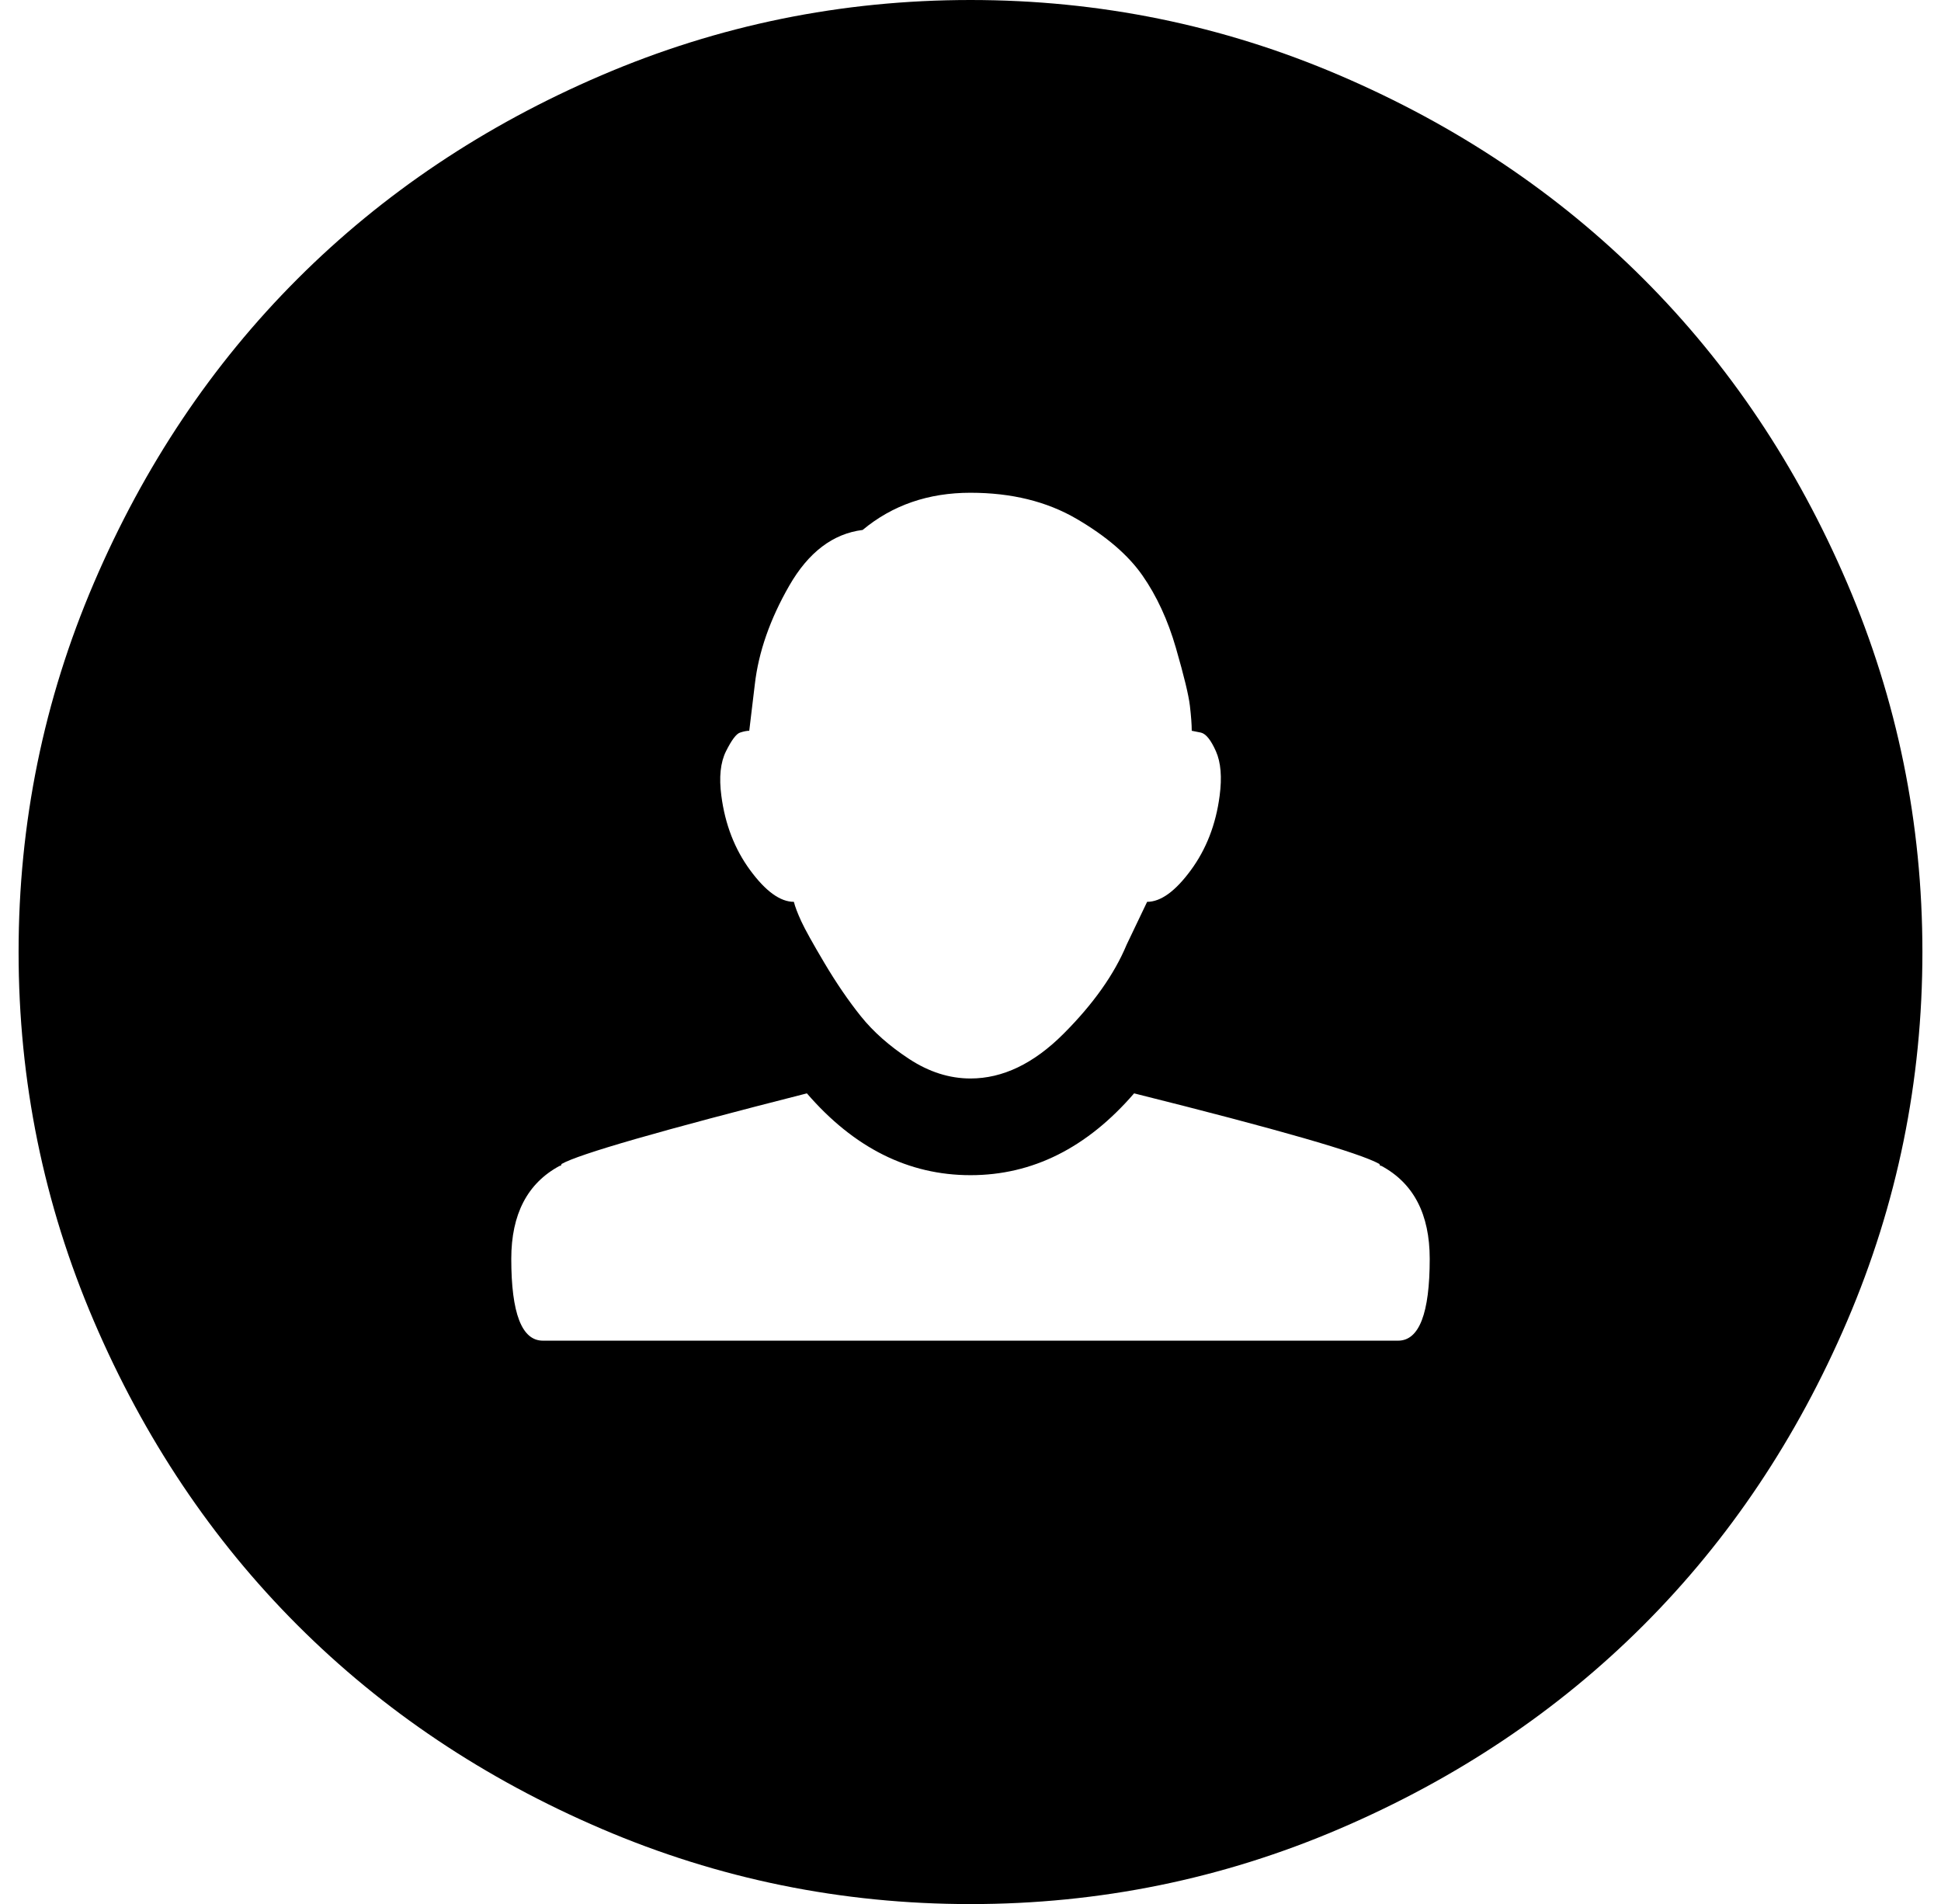 <?xml version="1.0" standalone="no"?>
<!DOCTYPE svg PUBLIC "-//W3C//DTD SVG 1.1//EN" "http://www.w3.org/Graphics/SVG/1.1/DTD/svg11.dtd" >
<svg xmlns="http://www.w3.org/2000/svg" xmlns:xlink="http://www.w3.org/1999/xlink" version="1.1" viewBox="-10 0 1044 1024">
   <path fill="currentColor"
d="M512 0q104 0 198.5 40.5t163.5 109.5t109.5 163.5t40.5 198.5t-40.5 198.5t-109.5 163.5t-163.5 109.5t-198.5 40.5t-198.5 -40.5t-163.5 -109.5t-109.5 -163.5t-40.5 -198.5t40.5 -198.5t109.5 -163.5t163.5 -109.5t198.5 -40.5zM512 265q-34 0 -58 20q-24 3 -39.5 30
t-18.5 53l-3 25q-2 0 -5 1t-7.5 10t-2.5 24q3 23 15.5 40t23.5 17q1 4 4 10.5t12.5 22.5t19.5 28.5t26 23t33 10.5q26 0 50 -24t34 -48l11 -23q11 0 23.5 -17t15.5 -40q2 -15 -2 -24t-8 -10l-5 -1q0 -5 -1 -13.5t-7.5 -31t-18 -39t-35.5 -30.5t-57 -14zM282 721h460
q17 0 17 -44q0 -36 -26 -50q-1 0 -1 -1q-16 -9 -132 -38q-38 44 -88 44t-88 -44q-118 30 -132 38q0 1 -1 1q-26 14 -26 50q0 44 17 44z" />
</svg>
